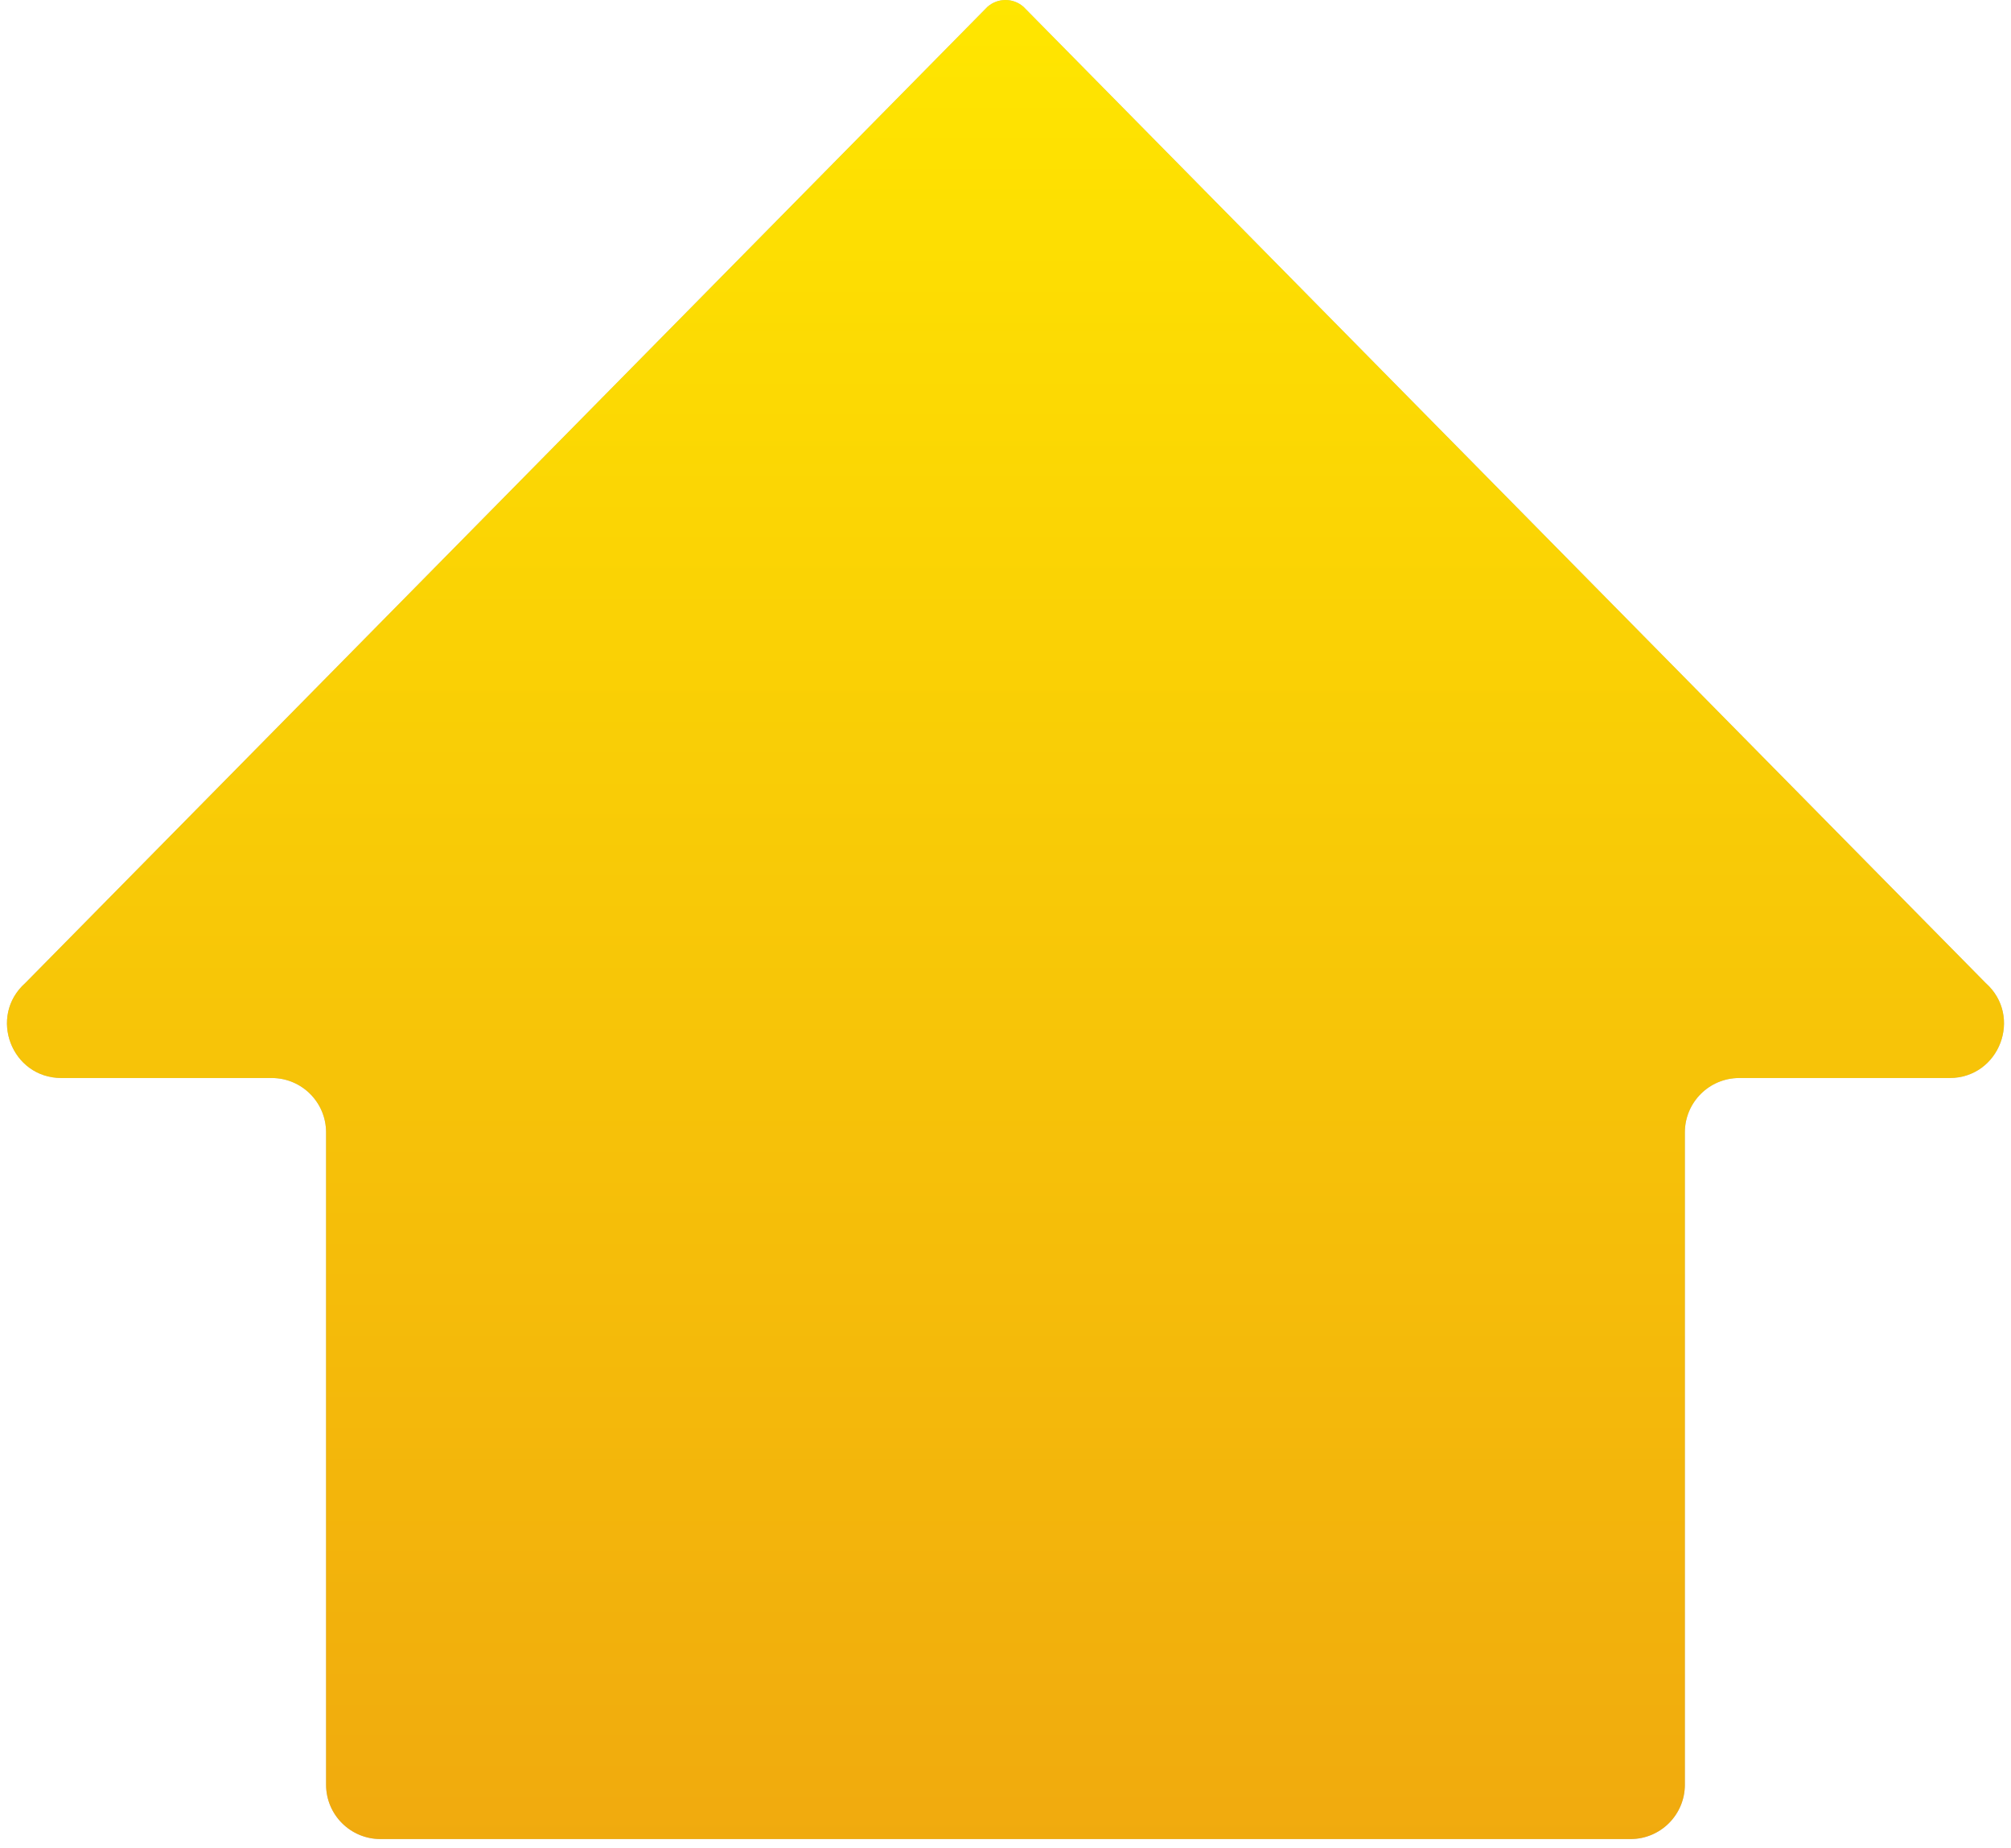 <svg width="74" height="68" viewBox="0 0 74 68" fill="none" xmlns="http://www.w3.org/2000/svg">
<path d="M2.26 39.662C0.421 39.662 -0.443 37.389 0.931 36.167L36.335 0.253C36.714 -0.084 37.285 -0.084 37.664 0.253L73.068 36.167C74.442 37.389 73.578 39.662 71.739 39.662H63.999C62.895 39.662 61.999 40.557 61.999 41.662V65.662C61.999 66.767 61.104 67.662 59.999 67.662H13.999C12.895 67.662 11.999 66.767 11.999 65.662V41.662C11.999 40.557 11.104 39.662 9.999 39.662H2.26Z" fill="#C4C4C4"/>
<path d="M2.26 39.662C0.421 39.662 -0.443 37.389 0.931 36.167L36.335 0.253C36.714 -0.084 37.285 -0.084 37.664 0.253L73.068 36.167C74.442 37.389 73.578 39.662 71.739 39.662H63.999C62.895 39.662 61.999 40.557 61.999 41.662V65.662C61.999 66.767 61.104 67.662 59.999 67.662H13.999C12.895 67.662 11.999 66.767 11.999 65.662V41.662C11.999 40.557 11.104 39.662 9.999 39.662H2.26Z" fill="url(#paint0_linear)"/>
<defs>
<linearGradient id="paint0_linear" x1="-4.744" y1="92.662" x2="-4.744" y2="1.51274e-08" gradientUnits="userSpaceOnUse">
<stop stop-color="#EB9413"/>
<stop offset="1" stop-color="#FFE600"/>
</linearGradient>
</defs>
</svg>
